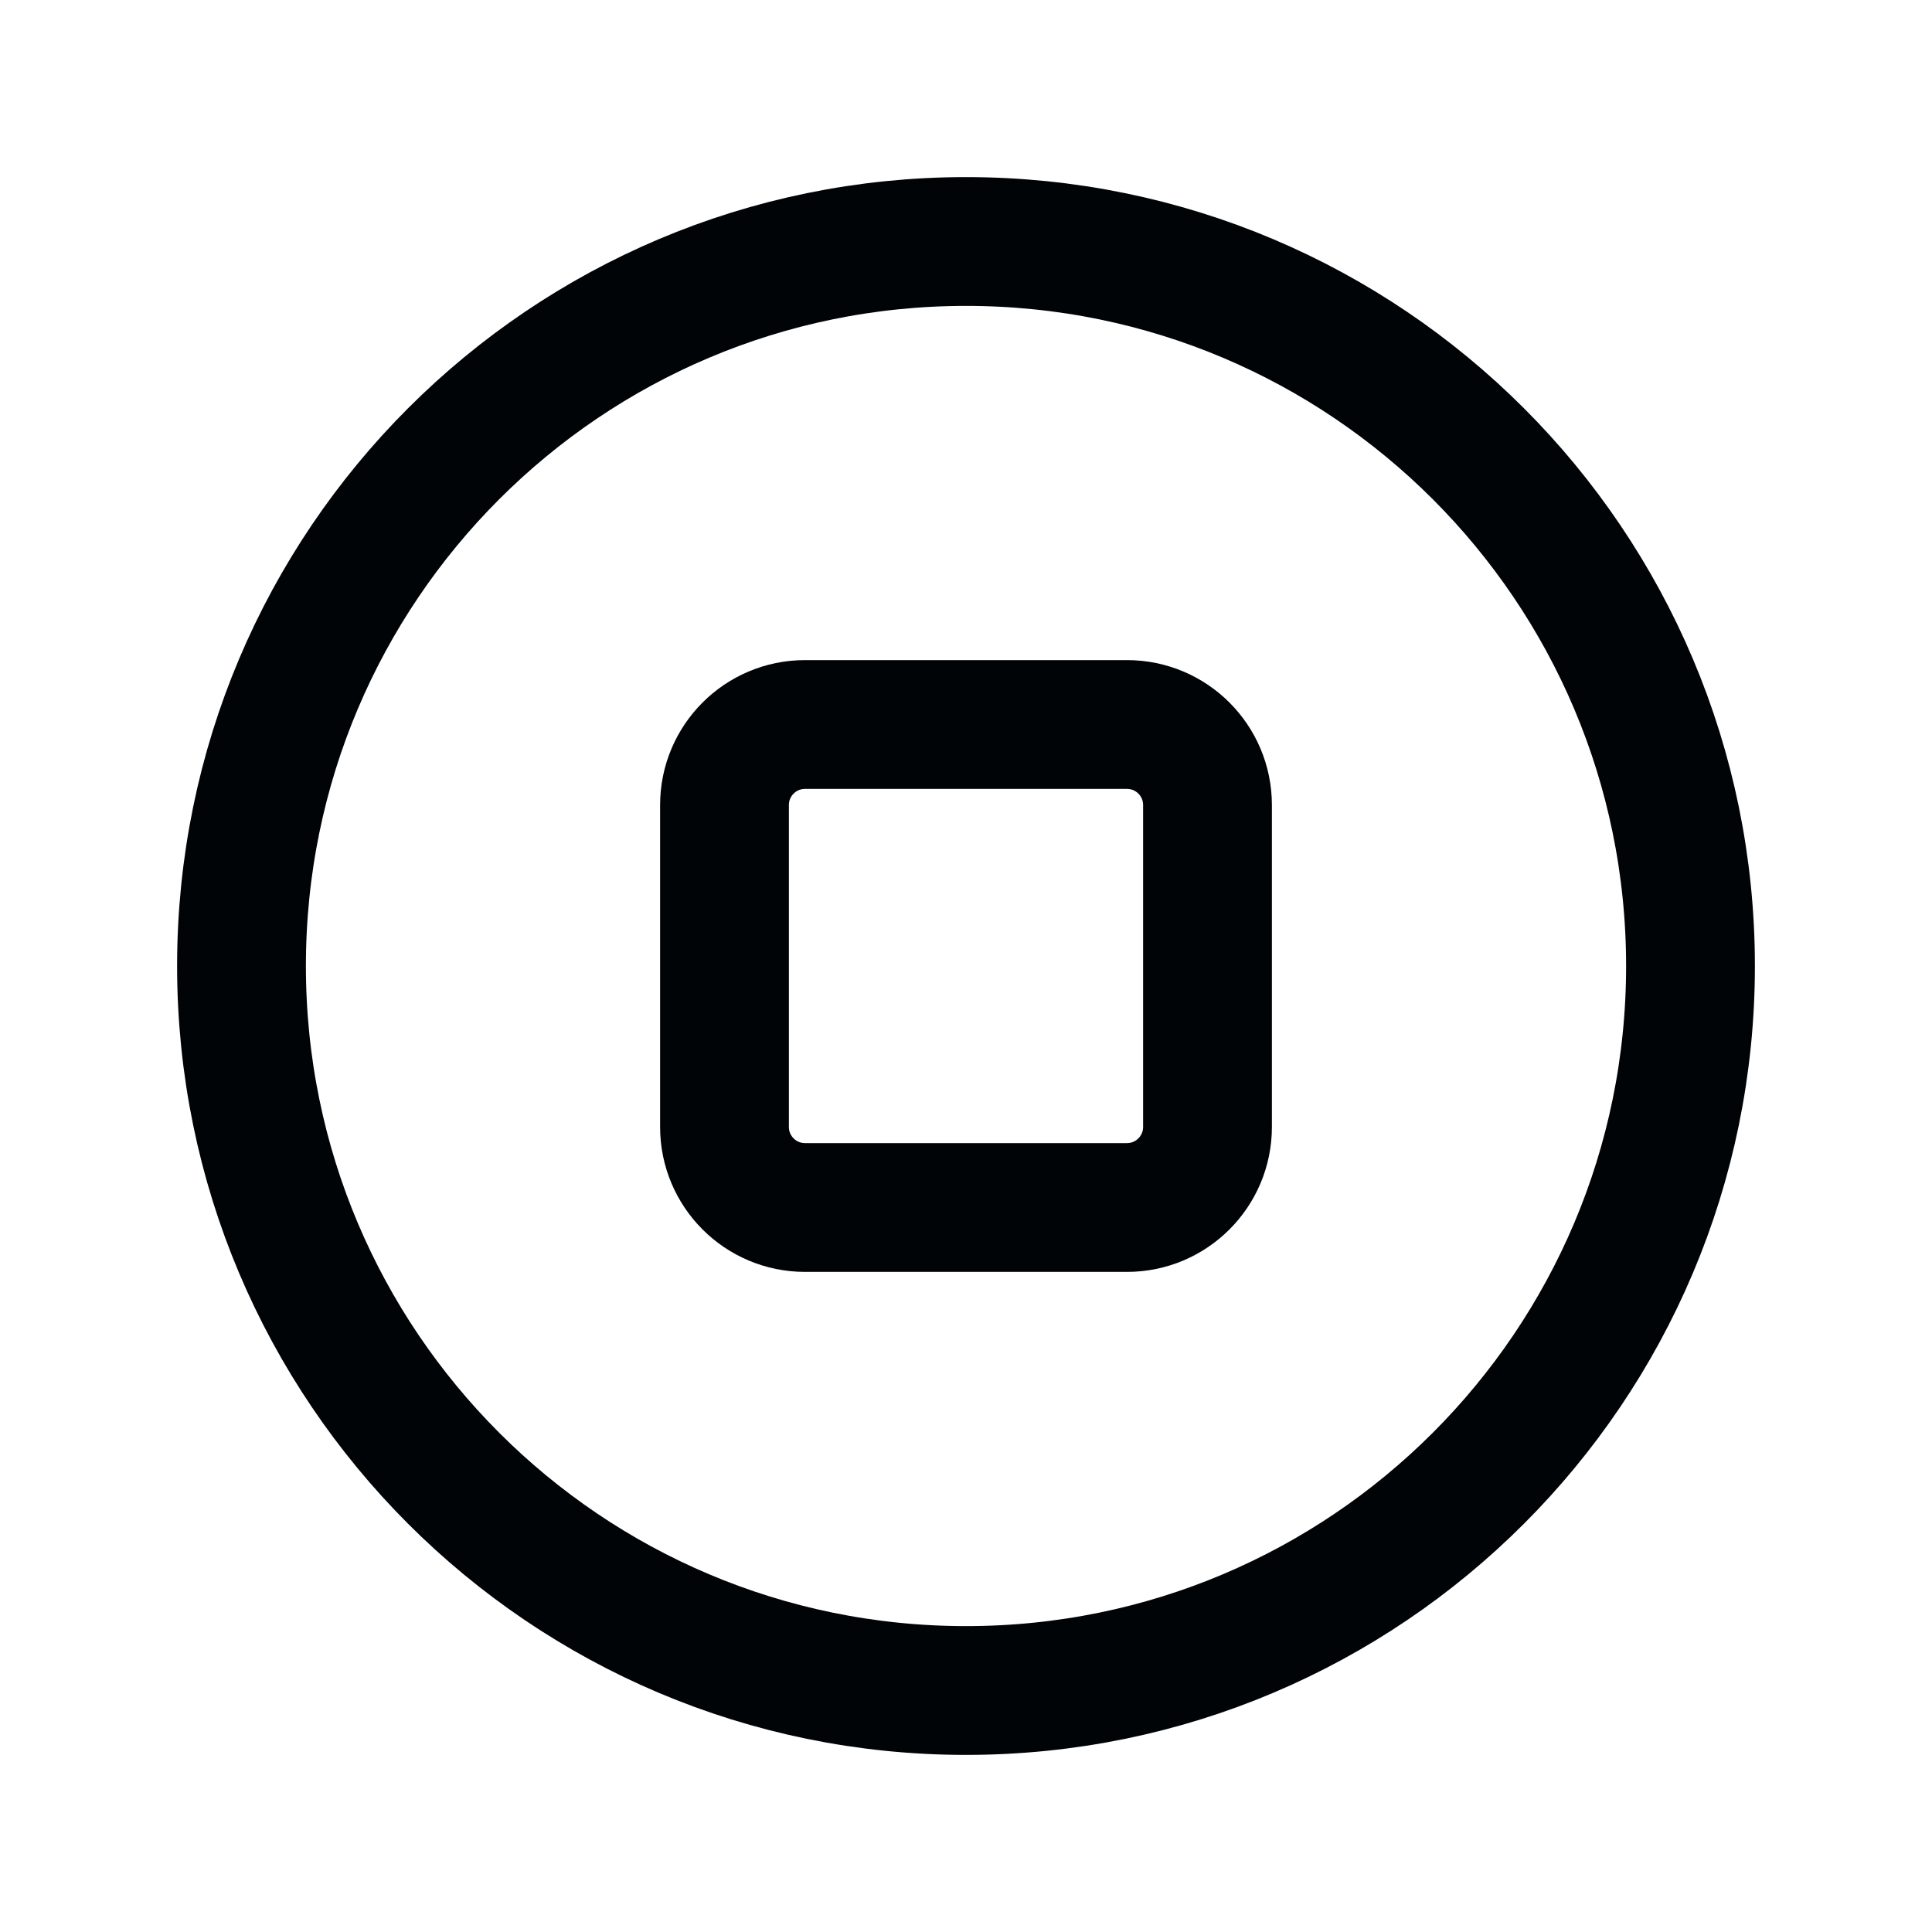<svg width="24" height="24" viewBox="0 0 24 24" fill="none" xmlns="http://www.w3.org/2000/svg">
<path d="M21 12C21 16.971 16.971 21 12 21C7.029 21 3 16.971 3 12C3 7.029 7.029 3 12 3C16.971 3 21 7.029 21 12Z" stroke="#010406" stroke-width="1.6" stroke-linecap="round" stroke-linejoin="round"/>
<path d="M9 10C9 9.448 9.448 9 10 9H14C14.552 9 15 9.448 15 10V14C15 14.552 14.552 15 14 15H10C9.448 15 9 14.552 9 14V10Z" stroke="#010406" stroke-width="1.6" stroke-linecap="round" stroke-linejoin="round"/>
</svg>
